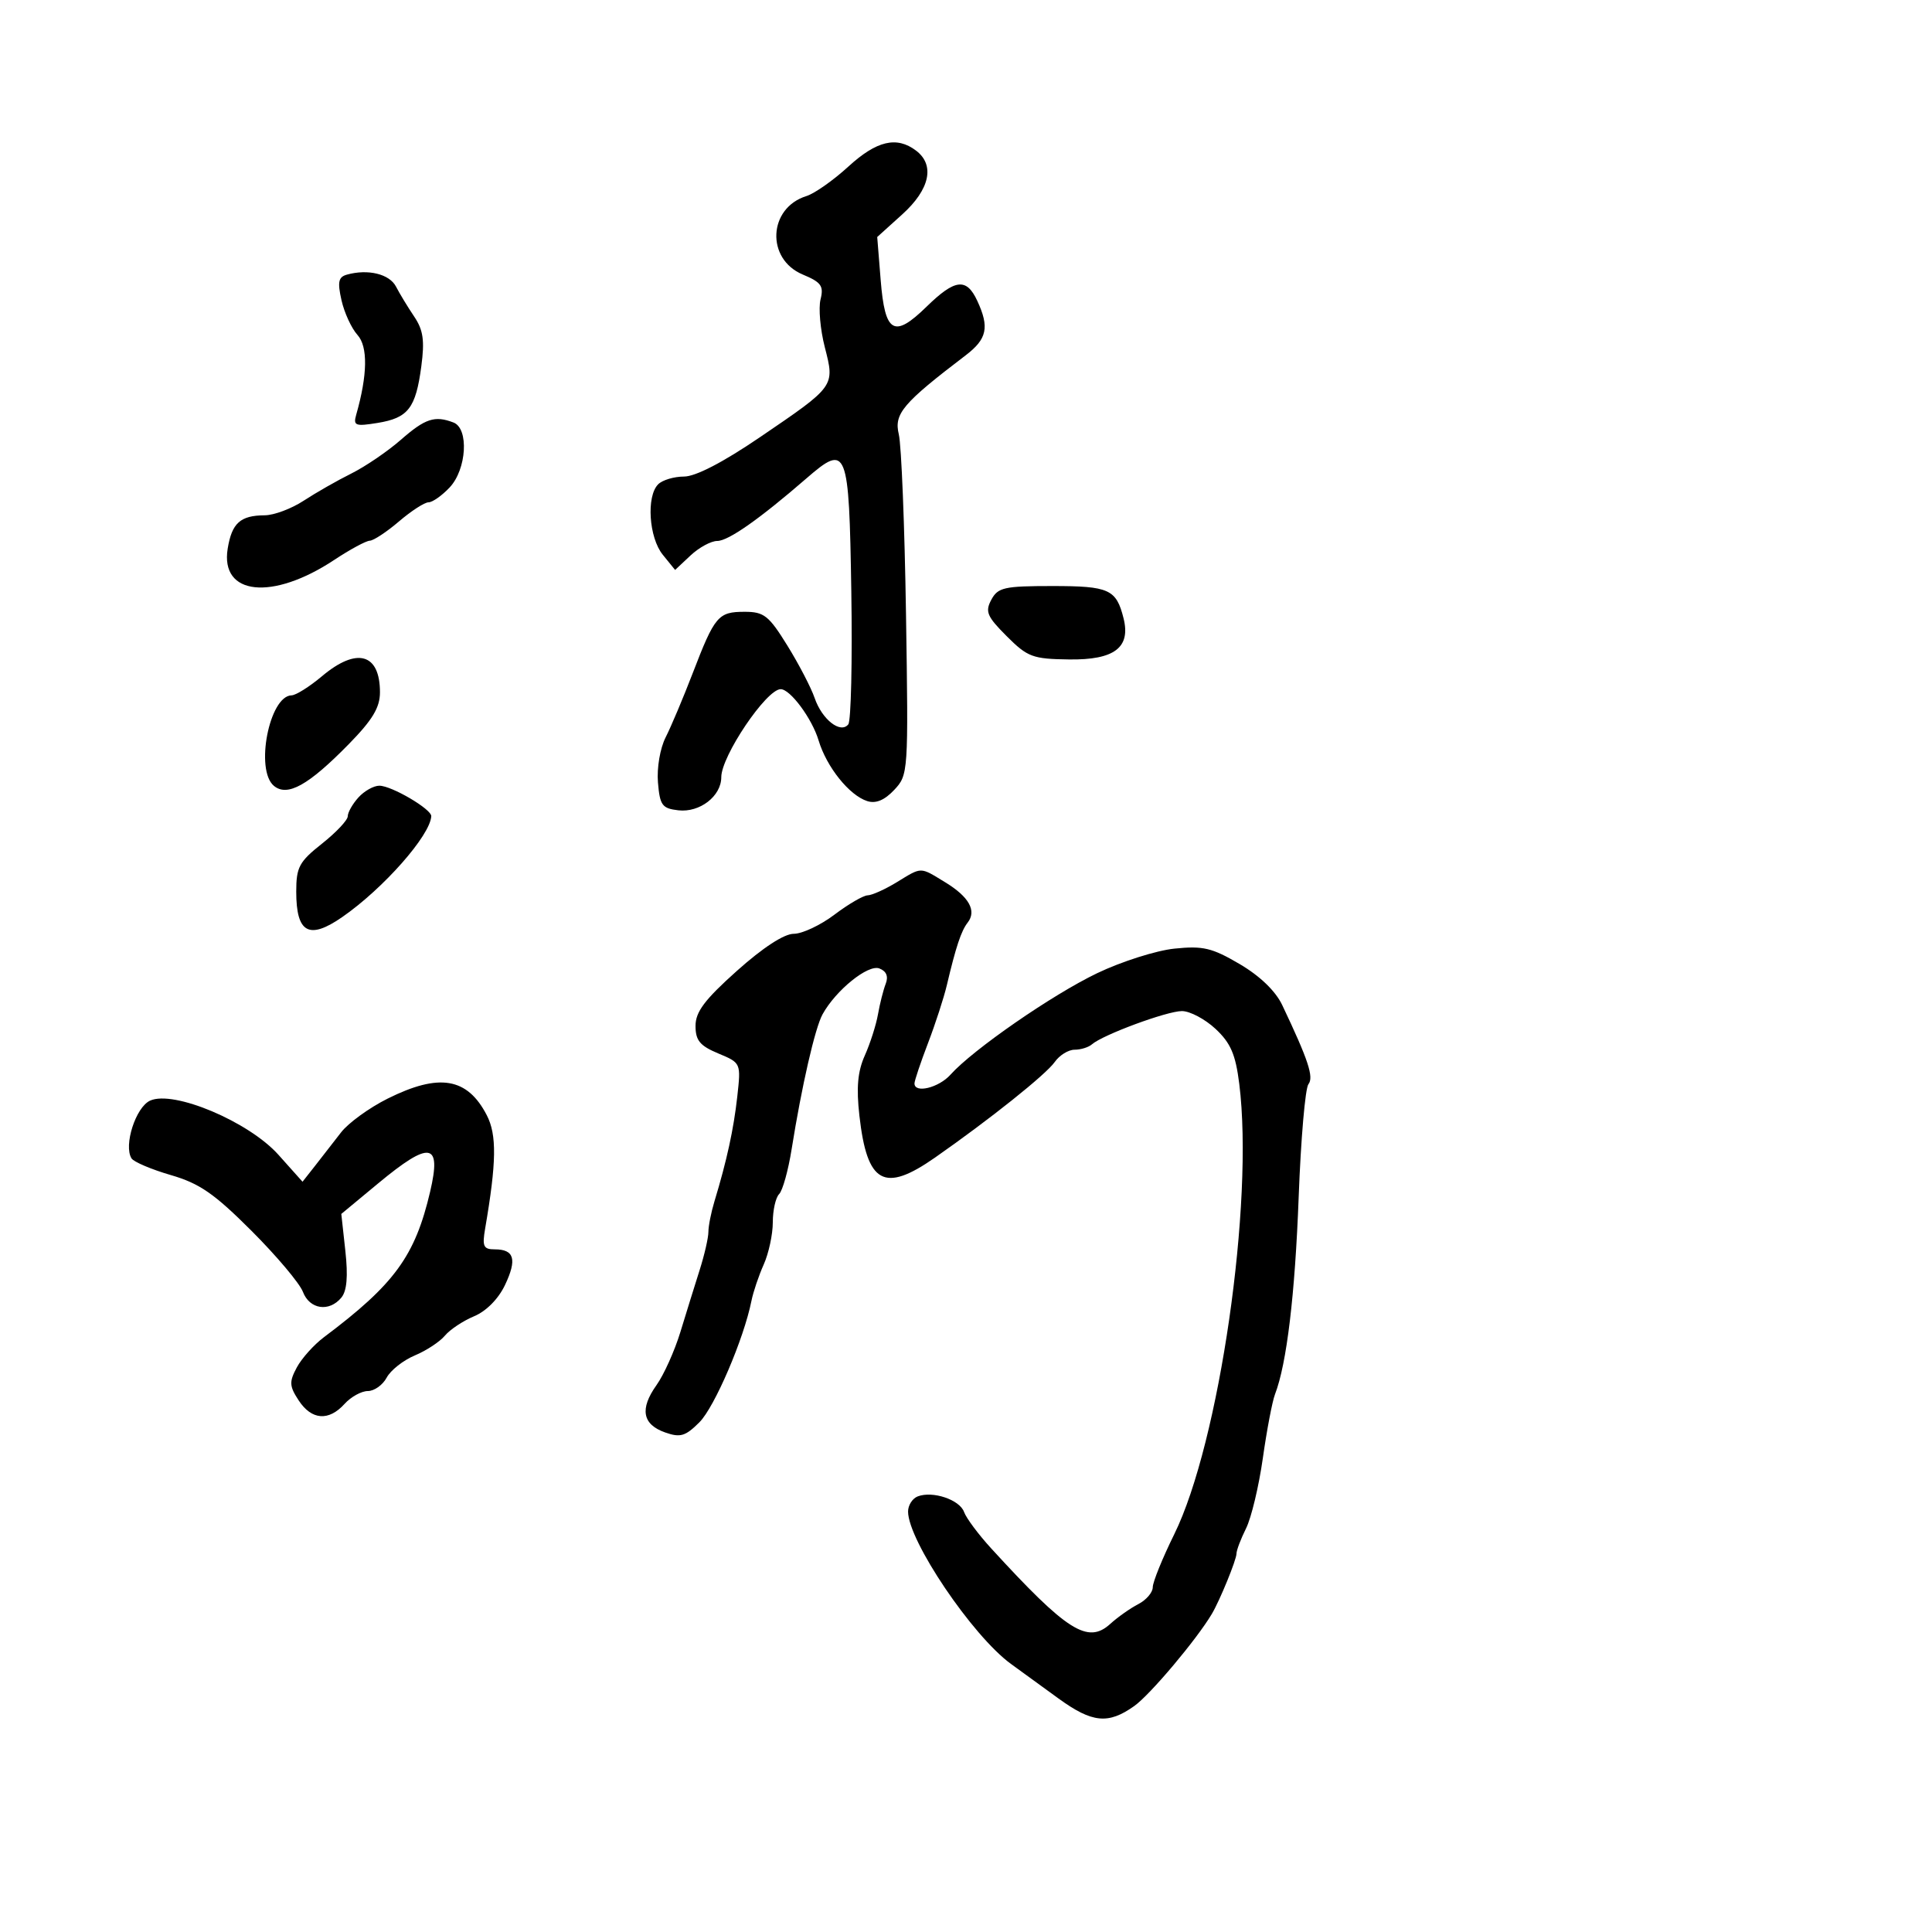 <svg xmlns="http://www.w3.org/2000/svg" width="300" height="300" viewBox="0 0 300 300" version="1.1">
	<path d="M 131.728 25.870 C 129.402 27.998, 126.476 30.057, 125.223 30.445 C 119.279 32.290, 118.906 40.227, 124.651 42.628 C 127.522 43.827, 127.936 44.406, 127.414 46.488 C 127.076 47.835, 127.372 51.174, 128.073 53.907 C 129.641 60.026, 129.718 59.920, 117.949 67.926 C 112.256 71.799, 108.002 74, 106.210 74 C 104.665 74, 102.860 74.540, 102.200 75.200 C 100.337 77.063, 100.757 83.478, 102.915 86.139 L 104.830 88.500 107.230 86.250 C 108.549 85.012, 110.414 84, 111.373 84 C 113.092 84, 117.928 80.607, 125.228 74.278 C 131.549 68.797, 131.841 69.534, 132.191 91.834 C 132.361 102.651, 132.150 111.940, 131.722 112.478 C 130.524 113.984, 127.645 111.732, 126.500 108.393 C 125.950 106.789, 124.042 103.120, 122.259 100.239 C 119.383 95.590, 118.637 95, 115.632 95 C 111.521 95, 110.990 95.626, 107.576 104.500 C 106.095 108.350, 104.197 112.850, 103.358 114.500 C 102.499 116.191, 101.979 119.245, 102.167 121.500 C 102.463 125.056, 102.815 125.536, 105.338 125.825 C 108.659 126.205, 112 123.626, 112 120.683 C 112 117.412, 118.974 107.063, 121.211 107.015 C 122.690 106.983, 126.089 111.566, 127.109 114.964 C 128.351 119.105, 131.884 123.511, 134.671 124.396 C 136.001 124.818, 137.349 124.257, 138.851 122.659 C 141.041 120.328, 141.063 119.992, 140.684 95.399 C 140.473 81.705, 139.970 69.124, 139.565 67.443 C 138.796 64.247, 140.169 62.625, 149.947 55.174 C 153.276 52.637, 153.662 50.825, 151.750 46.707 C 150.073 43.096, 148.296 43.305, 143.863 47.634 C 138.809 52.569, 137.415 51.756, 136.751 43.487 L 136.214 36.801 140.107 33.284 C 144.390 29.415, 145.208 25.637, 142.250 23.392 C 139.241 21.108, 136.130 21.840, 131.728 25.870 M 53.867 42.646 C 52.547 43.014, 52.386 43.777, 53.028 46.624 C 53.465 48.561, 54.582 50.985, 55.510 52.011 C 57.147 53.820, 57.077 58.210, 55.312 64.399 C 54.827 66.101, 55.173 66.234, 58.632 65.672 C 63.385 64.901, 64.559 63.381, 65.422 56.879 C 65.955 52.859, 65.722 51.241, 64.310 49.148 C 63.328 47.691, 62.058 45.600, 61.489 44.500 C 60.477 42.546, 57.137 41.733, 53.867 42.646 M 62.253 68.284 C 60.189 70.090, 56.720 72.452, 54.543 73.534 C 52.367 74.615, 49.042 76.513, 47.154 77.750 C 45.266 78.987, 42.546 80.007, 41.110 80.015 C 37.314 80.038, 36.001 81.220, 35.355 85.198 C 34.177 92.457, 42.283 93.313, 51.898 86.944 C 54.343 85.325, 56.828 83.982, 57.421 83.959 C 58.015 83.937, 60.058 82.587, 61.962 80.959 C 63.866 79.332, 65.926 78, 66.538 78 C 67.150 78, 68.630 76.958, 69.826 75.686 C 72.468 72.873, 72.840 66.536, 70.418 65.607 C 67.512 64.492, 66.032 64.977, 62.253 68.284 M 153.931 93.129 C 152.942 94.978, 153.257 95.723, 156.320 98.787 C 159.566 102.033, 160.343 102.322, 166.011 102.399 C 173.036 102.495, 175.603 100.552, 174.464 96.006 C 173.336 91.504, 172.224 91, 163.413 91 C 155.925 91, 154.954 91.218, 153.931 93.129 M 50 105 C 48.075 106.620, 45.949 107.958, 45.276 107.973 C 41.818 108.049, 39.571 119.569, 42.534 122.028 C 44.626 123.765, 47.895 121.943, 54.154 115.553 C 57.844 111.785, 59 109.865, 59 107.503 C 59 101.449, 55.406 100.449, 50 105 M 55.655 123.829 C 54.745 124.835, 54 126.147, 54 126.745 C 54 127.343, 52.200 129.258, 50 131 C 46.446 133.815, 46 134.647, 46 138.462 C 46 144.884, 47.981 145.978, 53.139 142.404 C 59.534 137.972, 66.827 129.707, 66.965 126.735 C 67.015 125.649, 60.813 122.008, 58.905 122.004 C 58.028 122.002, 56.565 122.823, 55.655 123.829 M 139.226 137.004 C 137.425 138.102, 135.400 139.013, 134.726 139.028 C 134.052 139.043, 131.732 140.393, 129.572 142.028 C 127.411 143.663, 124.568 145, 123.252 145 C 121.753 145, 118.462 147.146, 114.431 150.750 C 109.424 155.227, 108.001 157.120, 108.001 159.301 C 108 161.562, 108.681 162.387, 111.531 163.577 C 115.062 165.053, 115.062 165.053, 114.484 170.276 C 113.923 175.342, 112.858 180.226, 110.932 186.571 C 110.420 188.260, 110 190.382, 110 191.286 C 110 192.190, 109.388 194.858, 108.639 197.215 C 107.891 199.572, 106.546 203.898, 105.651 206.830 C 104.755 209.761, 103.085 213.476, 101.939 215.085 C 99.309 218.779, 99.751 221.188, 103.285 222.431 C 105.640 223.260, 106.430 223.024, 108.606 220.848 C 110.965 218.489, 115.510 207.885, 116.684 202 C 116.958 200.625, 117.816 198.082, 118.591 196.349 C 119.366 194.616, 120 191.668, 120 189.799 C 120 187.929, 120.443 185.957, 120.984 185.416 C 121.526 184.874, 122.397 181.747, 122.921 178.466 C 124.490 168.633, 126.554 159.626, 127.726 157.500 C 129.792 153.750, 134.797 149.708, 136.544 150.379 C 137.639 150.799, 137.977 151.612, 137.534 152.758 C 137.163 153.716, 136.623 155.850, 136.333 157.500 C 136.043 159.150, 135.124 162.025, 134.290 163.890 C 133.177 166.378, 132.953 168.869, 133.449 173.254 C 134.644 183.818, 137.279 185.276, 145.188 179.750 C 153.729 173.782, 162.424 166.840, 163.776 164.910 C 164.511 163.859, 165.898 163, 166.857 163 C 167.816 163, 169.028 162.626, 169.550 162.168 C 171.247 160.682, 181.205 157, 183.528 157 C 184.771 157, 187.121 158.245, 188.750 159.766 C 191.101 161.963, 191.860 163.723, 192.434 168.314 C 194.731 186.706, 189.337 224.048, 182.330 238.251 C 180.499 241.964, 179 245.661, 179 246.466 C 179 247.271, 177.988 248.452, 176.750 249.090 C 175.512 249.728, 173.555 251.108, 172.401 252.158 C 168.903 255.337, 165.685 253.296, 153.905 240.427 C 151.928 238.267, 150.035 235.726, 149.698 234.780 C 149.019 232.872, 144.835 231.466, 142.502 232.361 C 141.676 232.678, 141.002 233.739, 141.004 234.719 C 141.015 239.231, 150.975 253.988, 156.962 258.361 C 158.573 259.537, 161.909 261.962, 164.375 263.750 C 169.608 267.542, 172.089 267.785, 176.135 264.904 C 178.604 263.146, 185.791 254.613, 188.167 250.621 C 189.411 248.529, 192 242.202, 192 241.253 C 192 240.733, 192.669 238.967, 193.486 237.328 C 194.304 235.690, 195.476 230.783, 196.092 226.425 C 196.708 222.066, 197.559 217.600, 197.983 216.500 C 199.804 211.774, 201.088 201.060, 201.660 185.824 C 201.997 176.846, 202.677 168.985, 203.171 168.356 C 204.035 167.255, 203.158 164.606, 199.099 156.060 C 198.066 153.884, 195.637 151.545, 192.488 149.695 C 188.199 147.175, 186.798 146.844, 182.366 147.302 C 179.536 147.594, 174.134 149.312, 170.360 151.120 C 163.401 154.455, 151.071 162.986, 147.595 166.871 C 145.770 168.911, 142 169.830, 142 168.236 C 142 167.816, 142.943 165.003, 144.097 161.986 C 145.250 158.969, 146.565 154.925, 147.019 153 C 148.429 147.024, 149.253 144.546, 150.256 143.263 C 151.687 141.434, 150.482 139.264, 146.784 137.009 C 142.786 134.572, 143.214 134.572, 139.226 137.004 M 60.200 170.588 C 57.344 172.011, 54.086 174.374, 52.960 175.838 C 51.835 177.302, 50.028 179.625, 48.945 181 L 46.977 183.500 43.238 179.318 C 38.639 174.173, 26.958 169.243, 23.307 170.906 C 21.081 171.920, 19.171 177.849, 20.419 179.870 C 20.759 180.419, 23.499 181.585, 26.509 182.460 C 30.987 183.761, 33.267 185.336, 39.052 191.121 C 42.941 195.009, 46.534 199.273, 47.036 200.596 C 48.073 203.322, 51.109 203.778, 53.006 201.493 C 53.866 200.456, 54.060 198.194, 53.627 194.243 L 52.998 188.500 58.727 183.750 C 66.774 177.078, 68.588 177.365, 66.795 185.026 C 64.450 195.047, 61.264 199.415, 50.307 207.635 C 48.742 208.810, 46.842 210.927, 46.086 212.340 C 44.889 214.576, 44.927 215.239, 46.378 217.455 C 48.382 220.513, 51.041 220.717, 53.500 218 C 54.495 216.900, 56.124 216, 57.120 216 C 58.115 216, 59.432 215.062, 60.045 213.915 C 60.659 212.769, 62.623 211.220, 64.410 210.473 C 66.197 209.726, 68.298 208.345, 69.080 207.403 C 69.861 206.461, 71.902 205.104, 73.616 204.388 C 75.510 203.596, 77.393 201.692, 78.418 199.532 C 80.307 195.551, 79.861 194, 76.830 194 C 75.066 194, 74.856 193.542, 75.336 190.750 C 77.101 180.474, 77.162 176.215, 75.587 173.169 C 72.568 167.331, 68.204 166.599, 60.200 170.588" stroke="none" fill="black" fill-rule="evenodd"/>
</svg>
